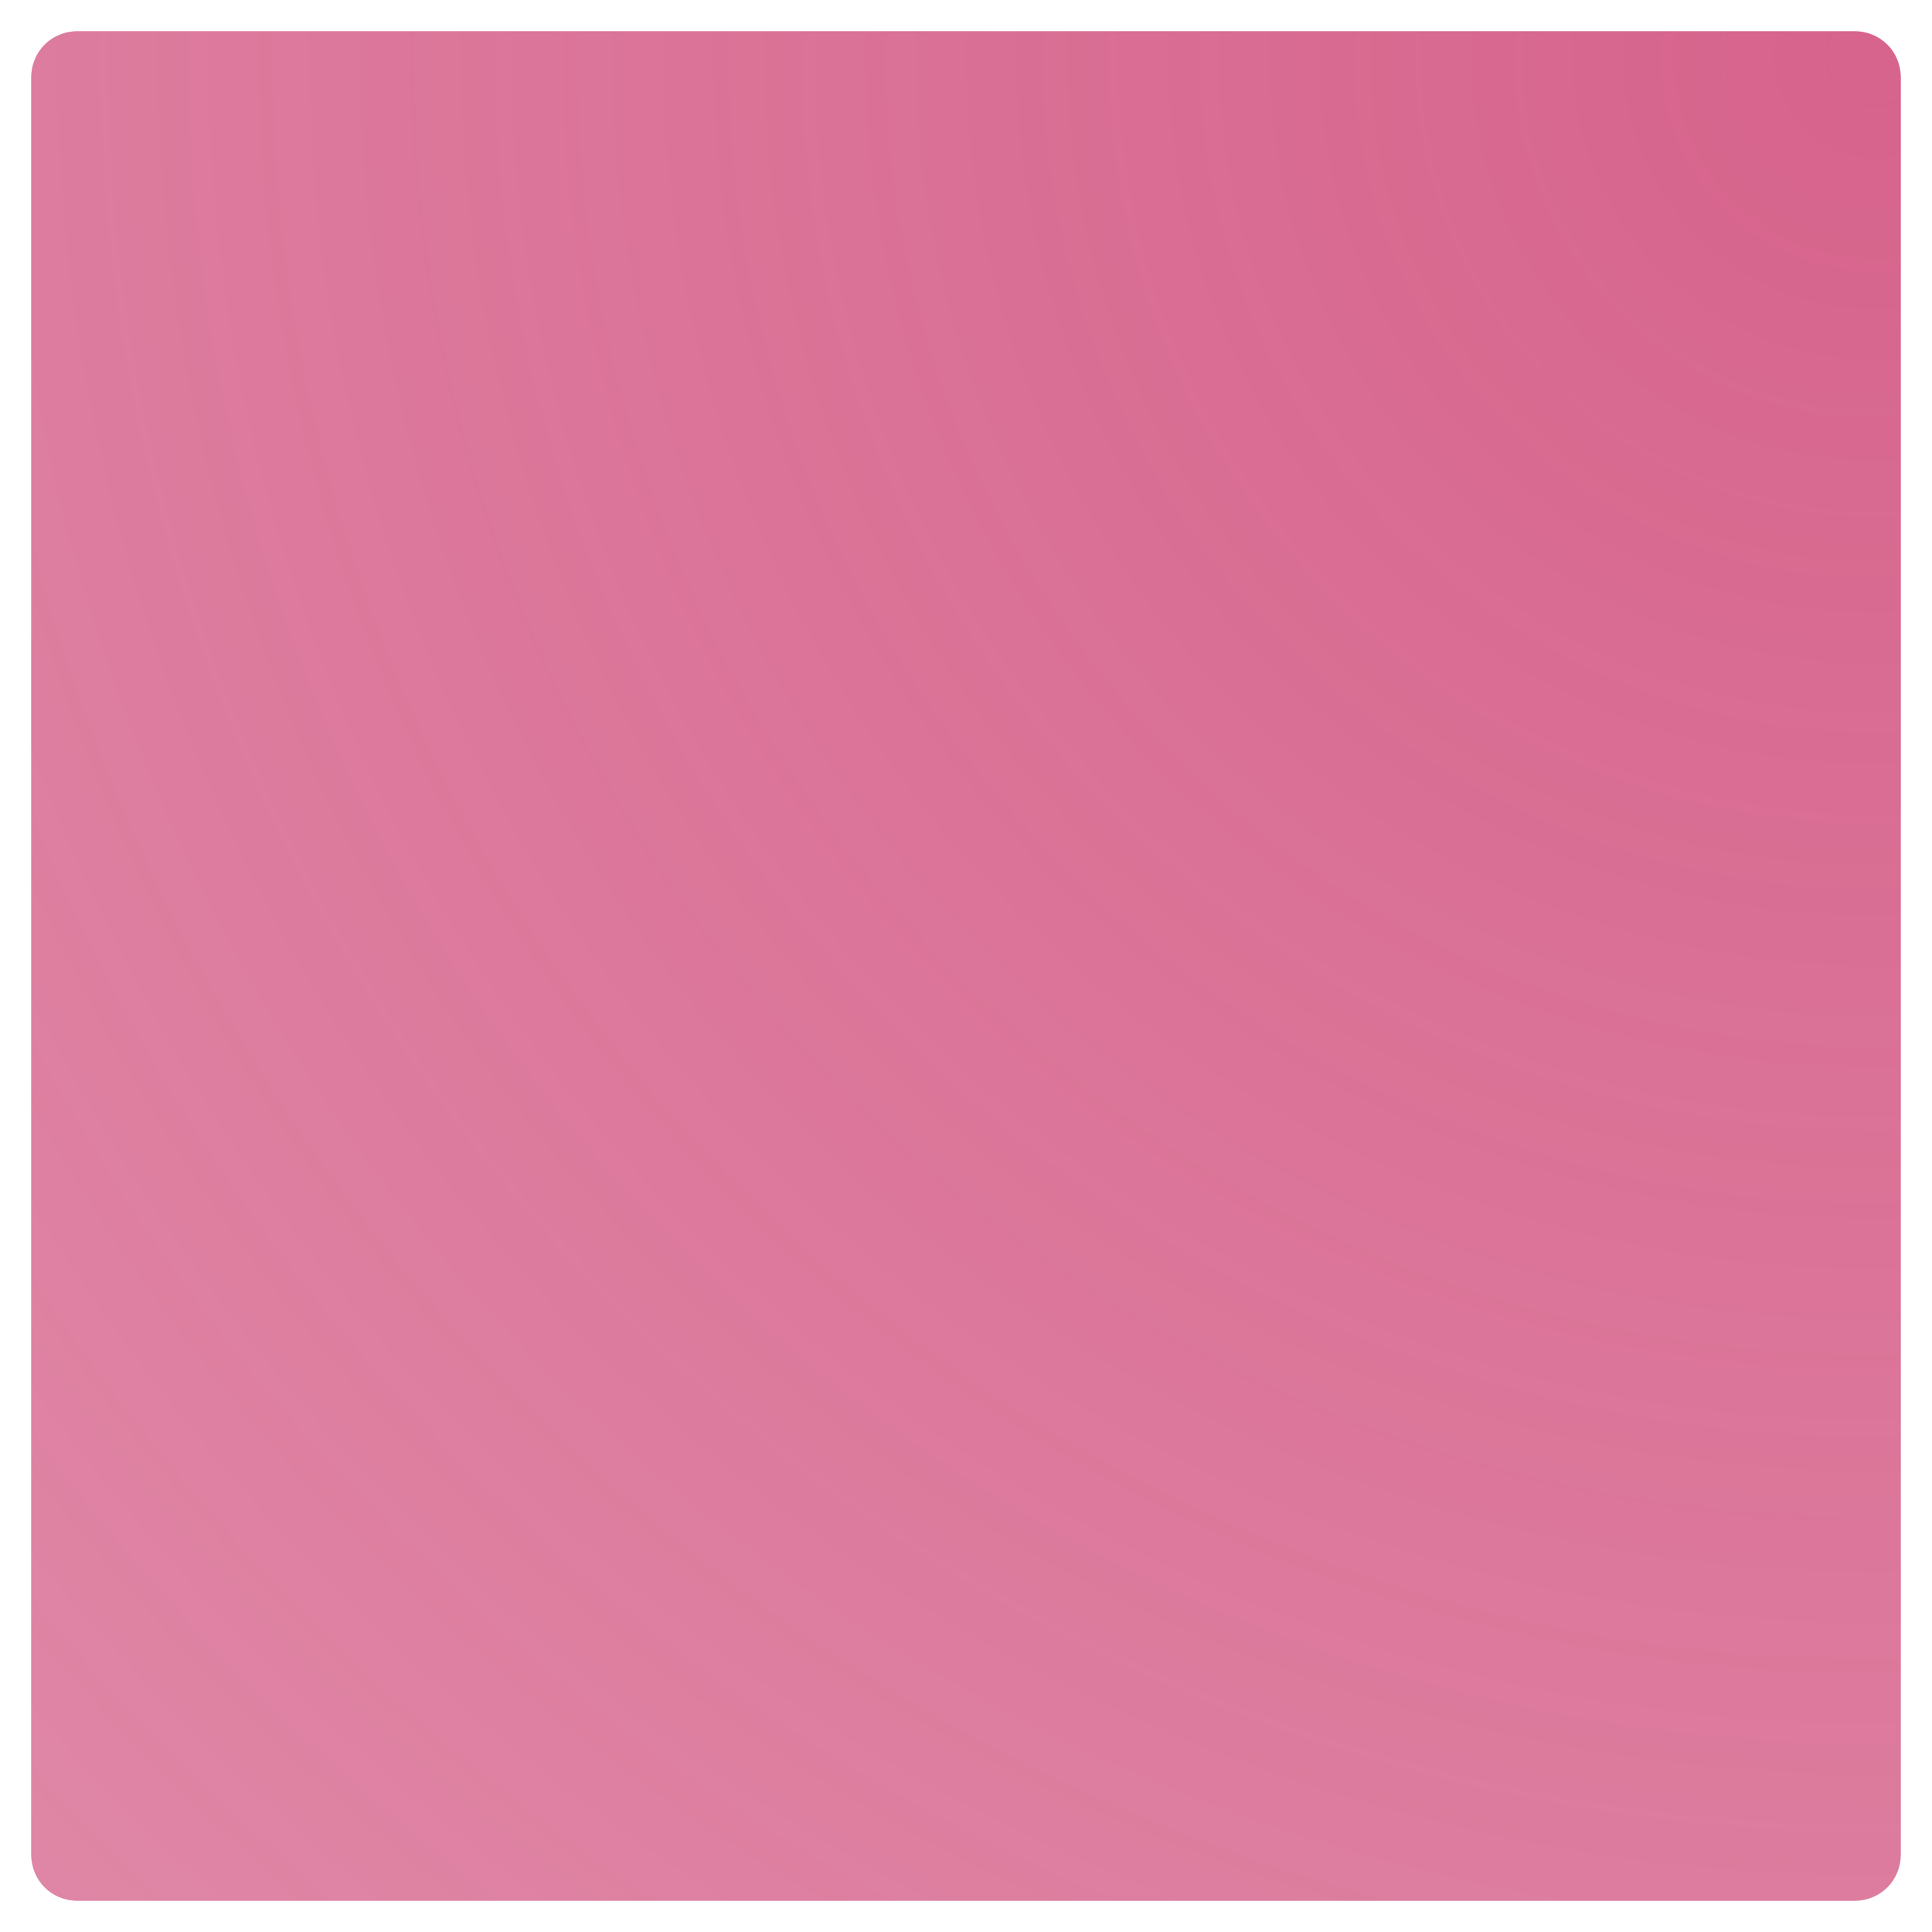 <?xml version="1.0" encoding="utf-8"?>
<!-- Generator: Adobe Illustrator 19.0.0, SVG Export Plug-In . SVG Version: 6.00 Build 0)  -->
<svg version="1.2" baseProfile="tiny" id="Capa_1" xmlns="http://www.w3.org/2000/svg" xmlns:xlink="http://www.w3.org/1999/xlink"
	 x="0px" y="0px" viewBox="0 0 124 124" xml:space="preserve">
<rect id="XMLID_3_" display="none" fill="#22B573" width="124" height="123.3"/>
<radialGradient id="XMLID_4_" cx="120.375" cy="3.639" r="165.36" gradientUnits="userSpaceOnUse">
	<stop  offset="0" style="stop-color:#D2527F;stop-opacity:0.9"/>
	<stop  offset="1" style="stop-color:#D2527F;stop-opacity:0.7"/>
</radialGradient>
<path id="XMLID_1_" fill="url(#XMLID_4_)" d="M119,122H5c-1.7,0-3-1.3-3-3V5c0-1.7,1.3-3,3-3h114c1.7,0,3,1.3,3,3v114
	C122,120.7,120.7,122,119,122z"/>
</svg>
